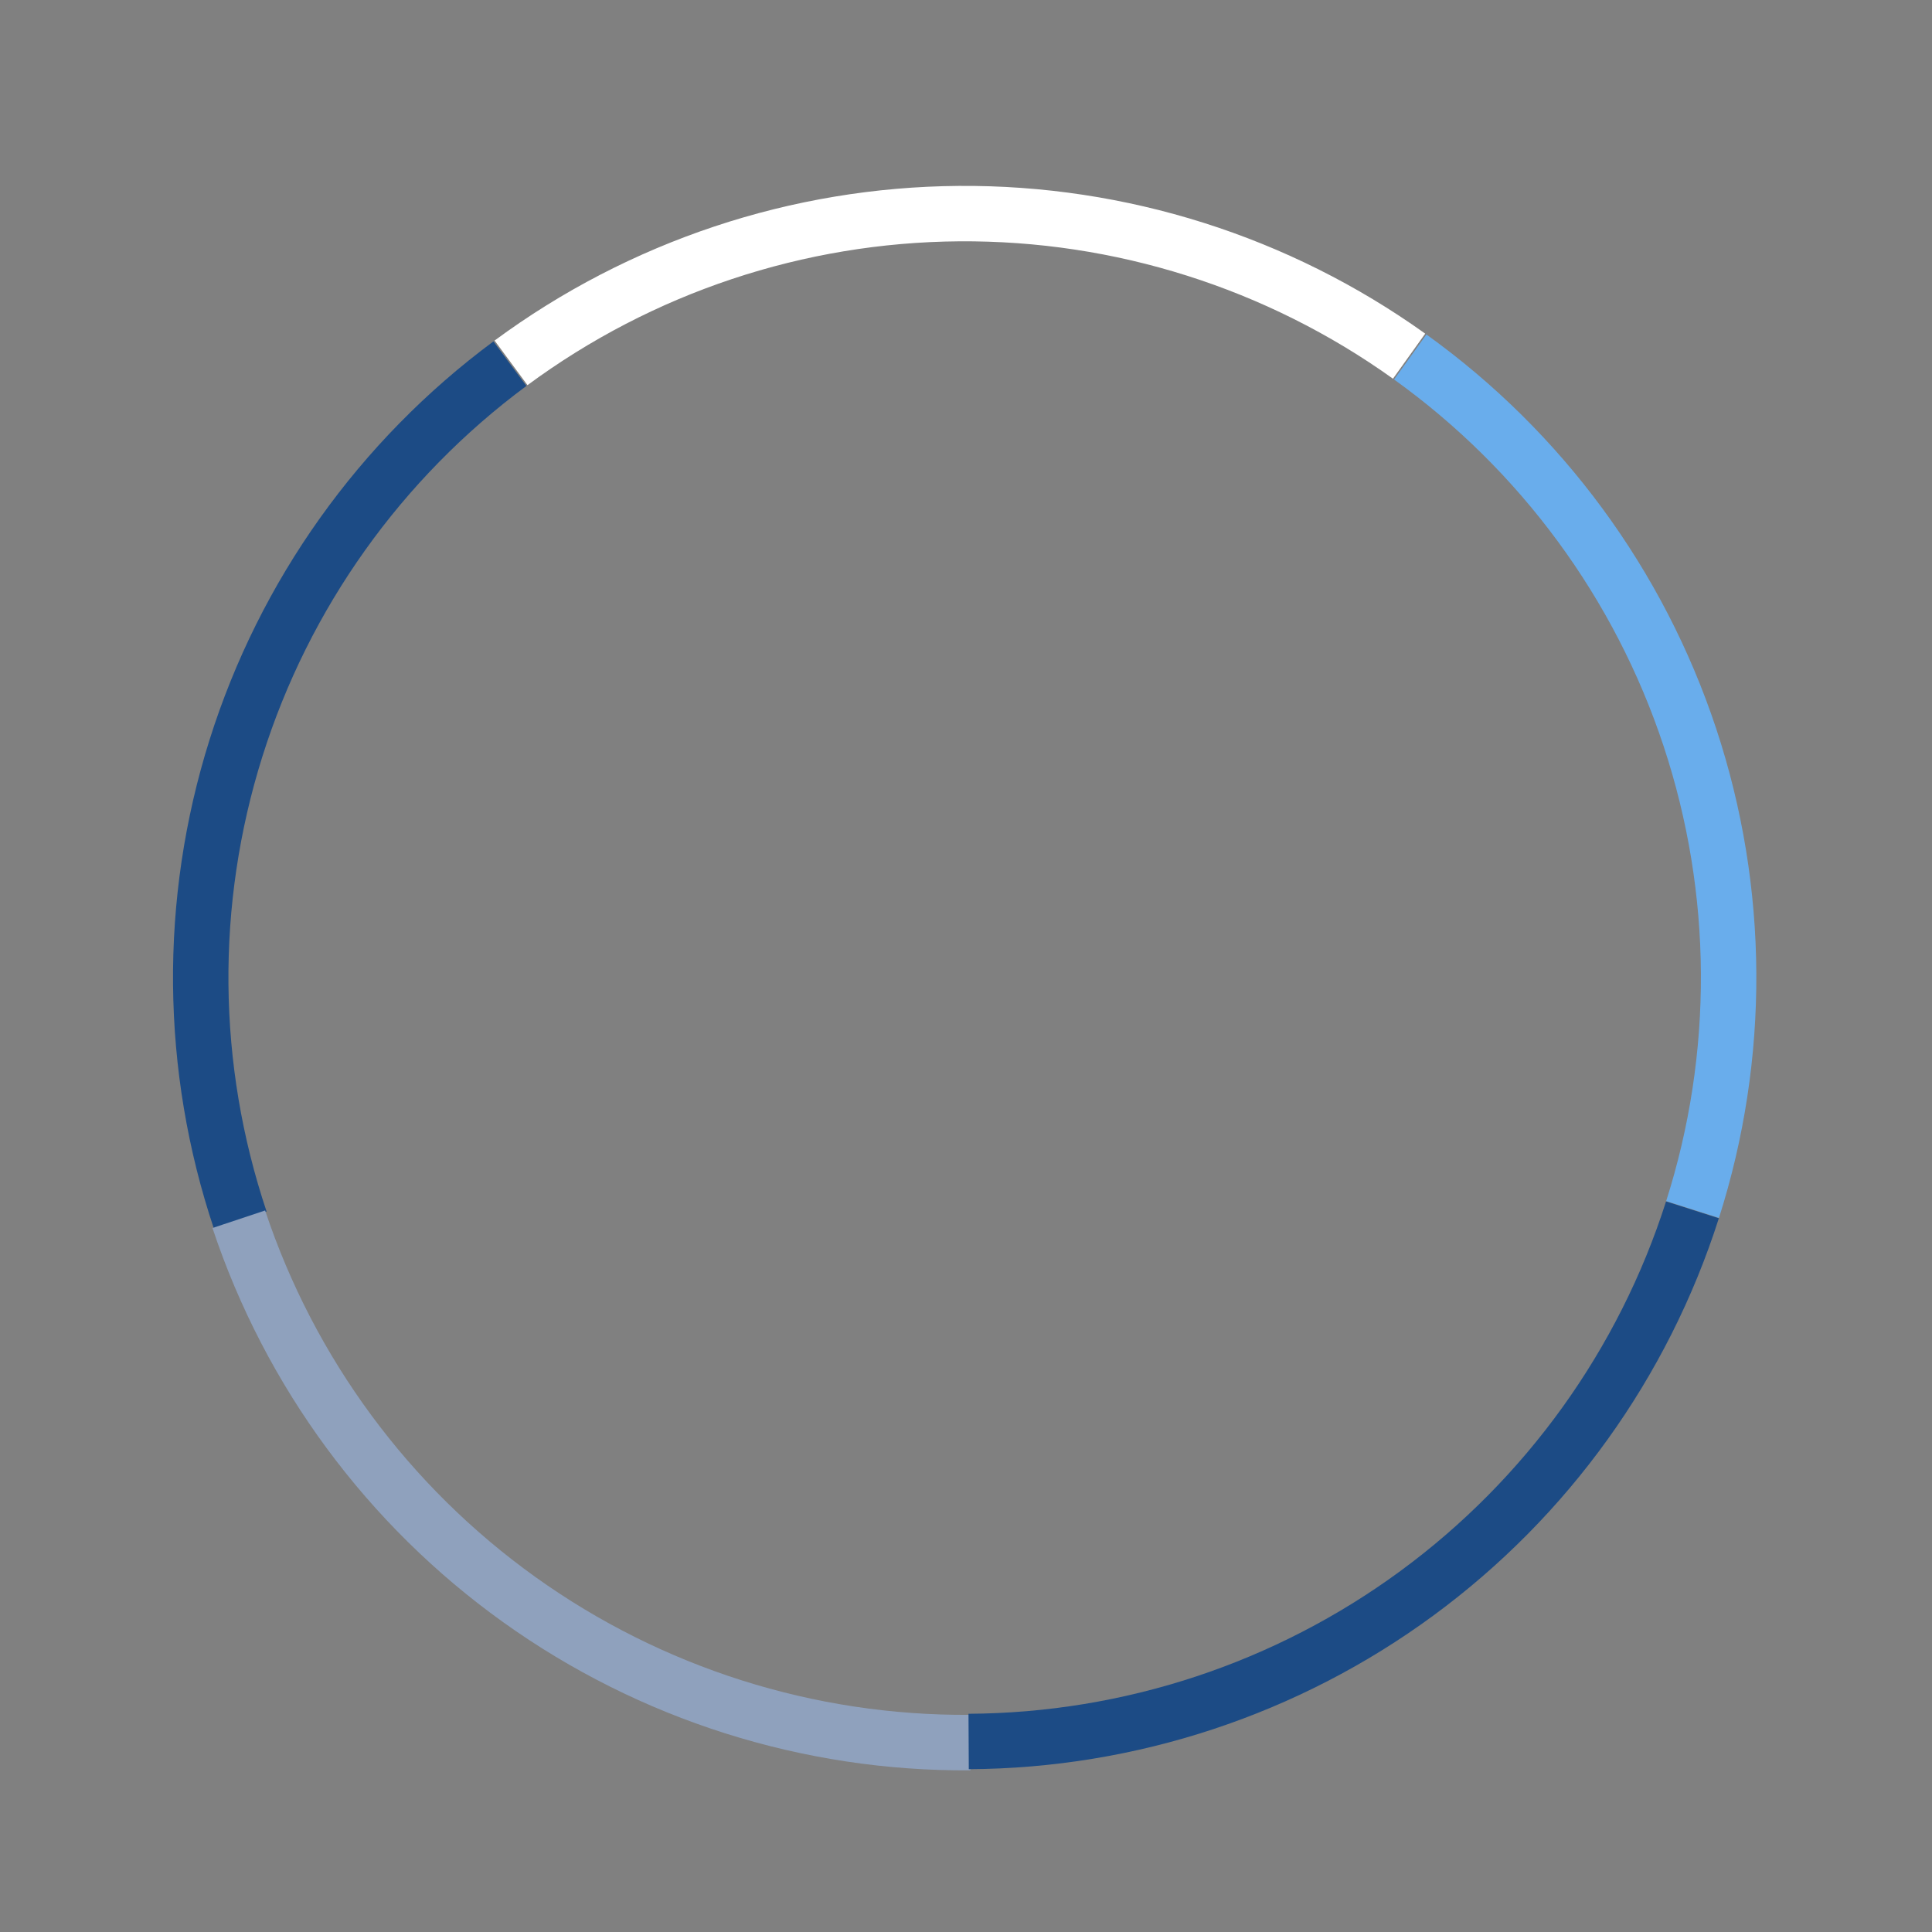 <svg width="502" height="502" viewBox="0 0 502 502" fill="none" xmlns="http://www.w3.org/2000/svg">
<rect x="0" y="0" width="502" height="502" fill="#808080" stroke="none"/>
<path d="M128.511 88.487C163.464 62.694 205.685 48.627 249.124 48.304C292.562 47.981 334.988 61.418 370.32 86.689L361.943 98.401C329.084 74.899 289.628 62.403 249.231 62.703C208.833 63.003 169.567 76.085 137.061 100.073L128.511 88.487Z" fill="white"/>
<path d="M55.618 319.374C41.812 278.186 41.4 233.685 54.44 192.249C67.48 150.813 93.304 114.569 128.209 88.711L136.78 100.282C104.318 124.329 80.302 158.036 68.175 196.572C56.047 235.107 56.431 276.493 69.27 314.797L55.618 319.374Z" fill="#1C4B85"/>
<path d="M252.15 459.995C208.648 460.311 166.163 446.846 130.784 421.532C95.405 396.218 68.948 360.353 55.205 319.078L68.887 314.522C81.668 352.908 106.273 386.262 139.175 409.805C172.078 433.347 211.589 445.869 252.046 445.576L252.15 459.995Z" fill="#8FA1BD"/>
<path d="M446.615 316.547C433.407 357.93 407.436 394.069 372.426 419.784C337.416 445.5 295.163 459.471 251.724 459.697L251.649 445.298C292.048 445.088 331.342 432.095 363.902 408.179C396.461 384.264 420.614 350.655 432.898 312.169L446.615 316.547Z" fill="#1C4B85"/>
<path d="M370.627 86.909C405.913 112.244 432.273 148.1 445.929 189.337C459.584 230.575 459.835 275.077 446.643 316.465L432.924 312.092C445.192 273.601 444.959 232.214 432.26 193.864C419.56 155.513 395.045 122.167 362.229 98.605L370.627 86.909Z" fill="#69ADEC"/>
</svg>
